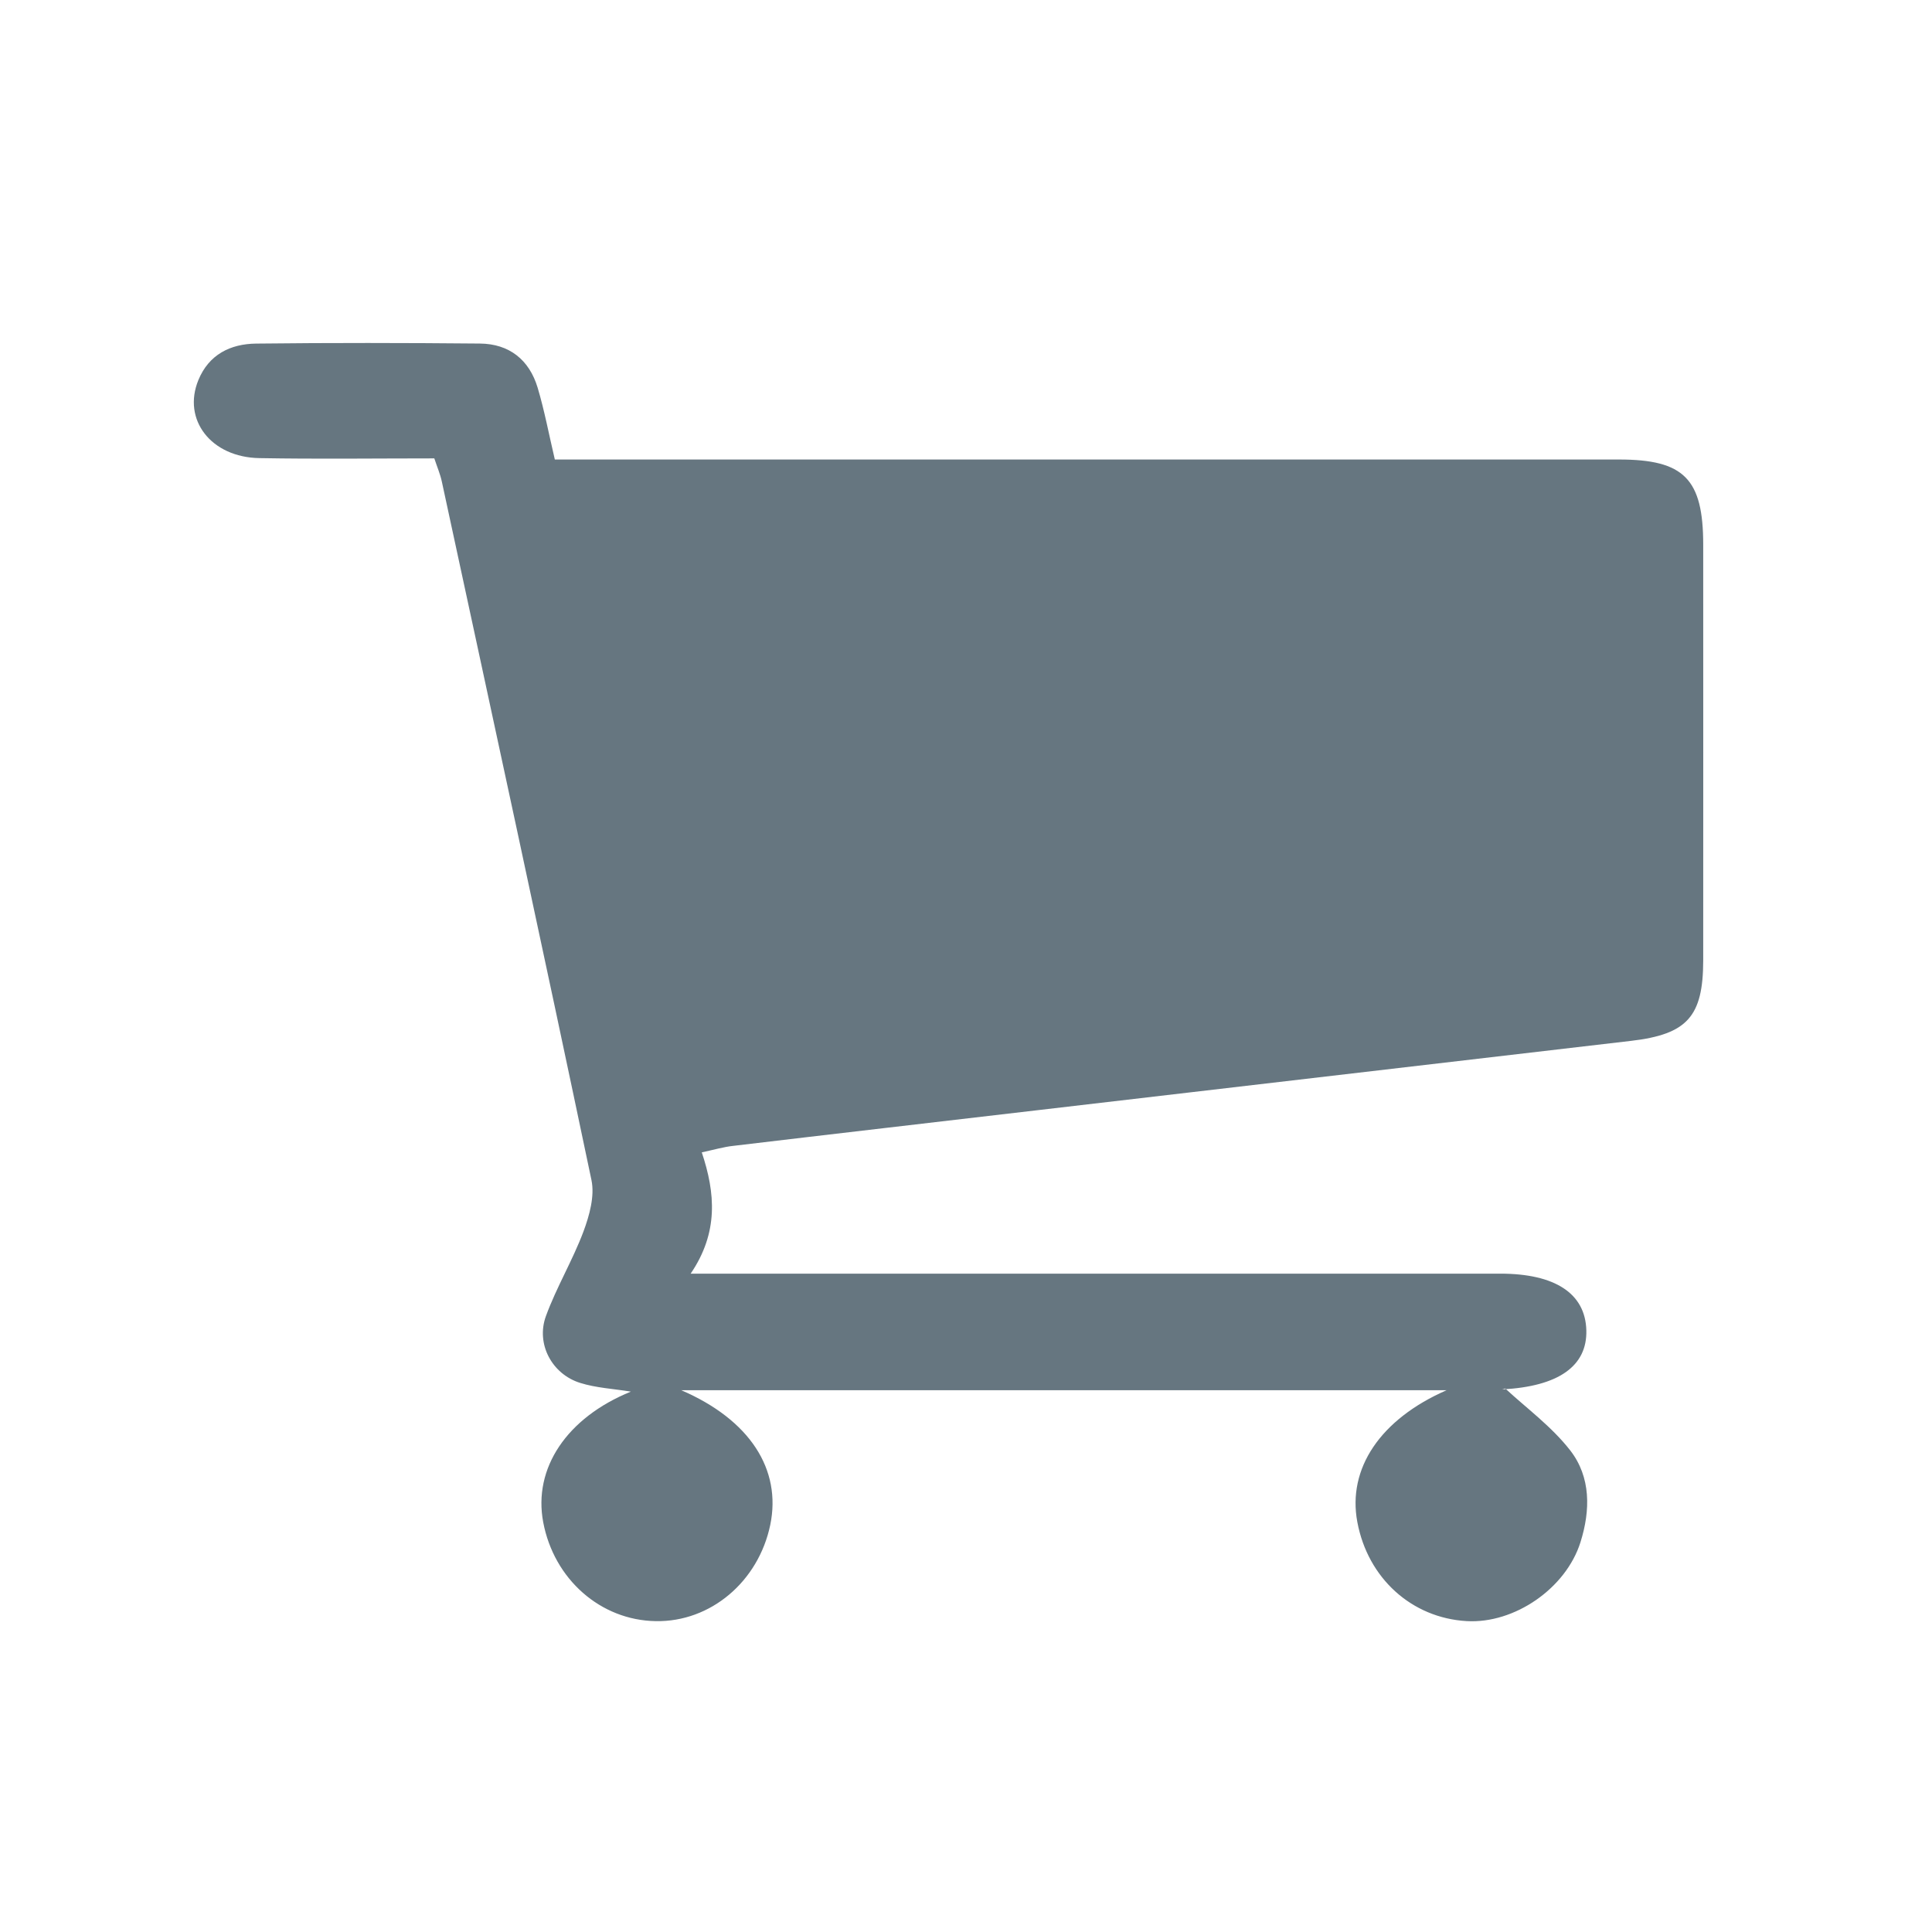 <?xml version="1.0" encoding="utf-8"?>
<!-- Generator: Adobe Illustrator 16.0.0, SVG Export Plug-In . SVG Version: 6.00 Build 0)  -->
<!DOCTYPE svg PUBLIC "-//W3C//DTD SVG 1.1 Tiny//EN" "http://www.w3.org/Graphics/SVG/1.1/DTD/svg11-tiny.dtd">
<svg version="1.1" baseProfile="tiny" id="Layer_1" xmlns="http://www.w3.org/2000/svg" xmlns:xlink="http://www.w3.org/1999/xlink"
	 x="0px" y="0px" width="50px" height="50px" viewBox="0 0 50 50" xml:space="preserve">
<path fill-rule="evenodd" fill="#667680" d="M37.437,35.979c-6.624,0-13.17,0-19.805,0c1.773,0.765,2.599,2.049,2.302,3.486
	c-0.307,1.47-1.548,2.516-2.964,2.49c-1.429-0.023-2.634-1.084-2.912-2.561c-0.263-1.396,0.609-2.705,2.269-3.379
	c-0.455-0.074-0.901-0.096-1.311-0.225c-0.732-0.227-1.15-1.009-0.888-1.729c0.273-0.747,0.691-1.441,0.971-2.187
	c0.155-0.417,0.295-0.919,0.208-1.333c-1.266-6.032-2.573-12.056-3.873-18.08c-0.041-0.191-0.12-0.374-0.194-0.598
	c-1.521,0-3.022,0.02-4.525-0.007C5.46,11.836,4.714,10.86,5.134,9.836C5.406,9.174,5.963,8.9,6.628,8.892
	c1.93-0.022,3.862-0.019,5.792-0.001c0.76,0.007,1.278,0.421,1.495,1.145c0.176,0.591,0.29,1.201,0.444,1.856
	c0.309,0,0.607,0,0.904,0c8.879,0,17.757,0,26.636,0c1.685,0,2.18,0.501,2.18,2.207c0,3.585,0.003,7.172,0,10.758
	c-0.002,1.45-0.414,1.908-1.856,2.079c-5.14,0.601-10.283,1.202-15.425,1.802c-2.607,0.306-5.215,0.606-7.823,0.917
	c-0.244,0.026-0.482,0.097-0.813,0.168c0.352,1.054,0.437,2.072-0.288,3.139c0.415,0,0.675,0,0.937,0c6.672,0,13.343,0,20.017,0
	c1.418,0,2.2,0.514,2.226,1.464c0.026,0.93-0.723,1.455-2.173,1.531c-0.023,0.002-0.046,0.017,0.074-0.024
	c0.537,0.5,1.201,0.983,1.685,1.607c0.532,0.688,0.523,1.545,0.262,2.373c-0.375,1.192-1.706,2.113-2.946,2.041
	c-1.424-0.083-2.558-1.111-2.829-2.566C34.869,38.009,35.717,36.731,37.437,35.979z"/>
</svg>
